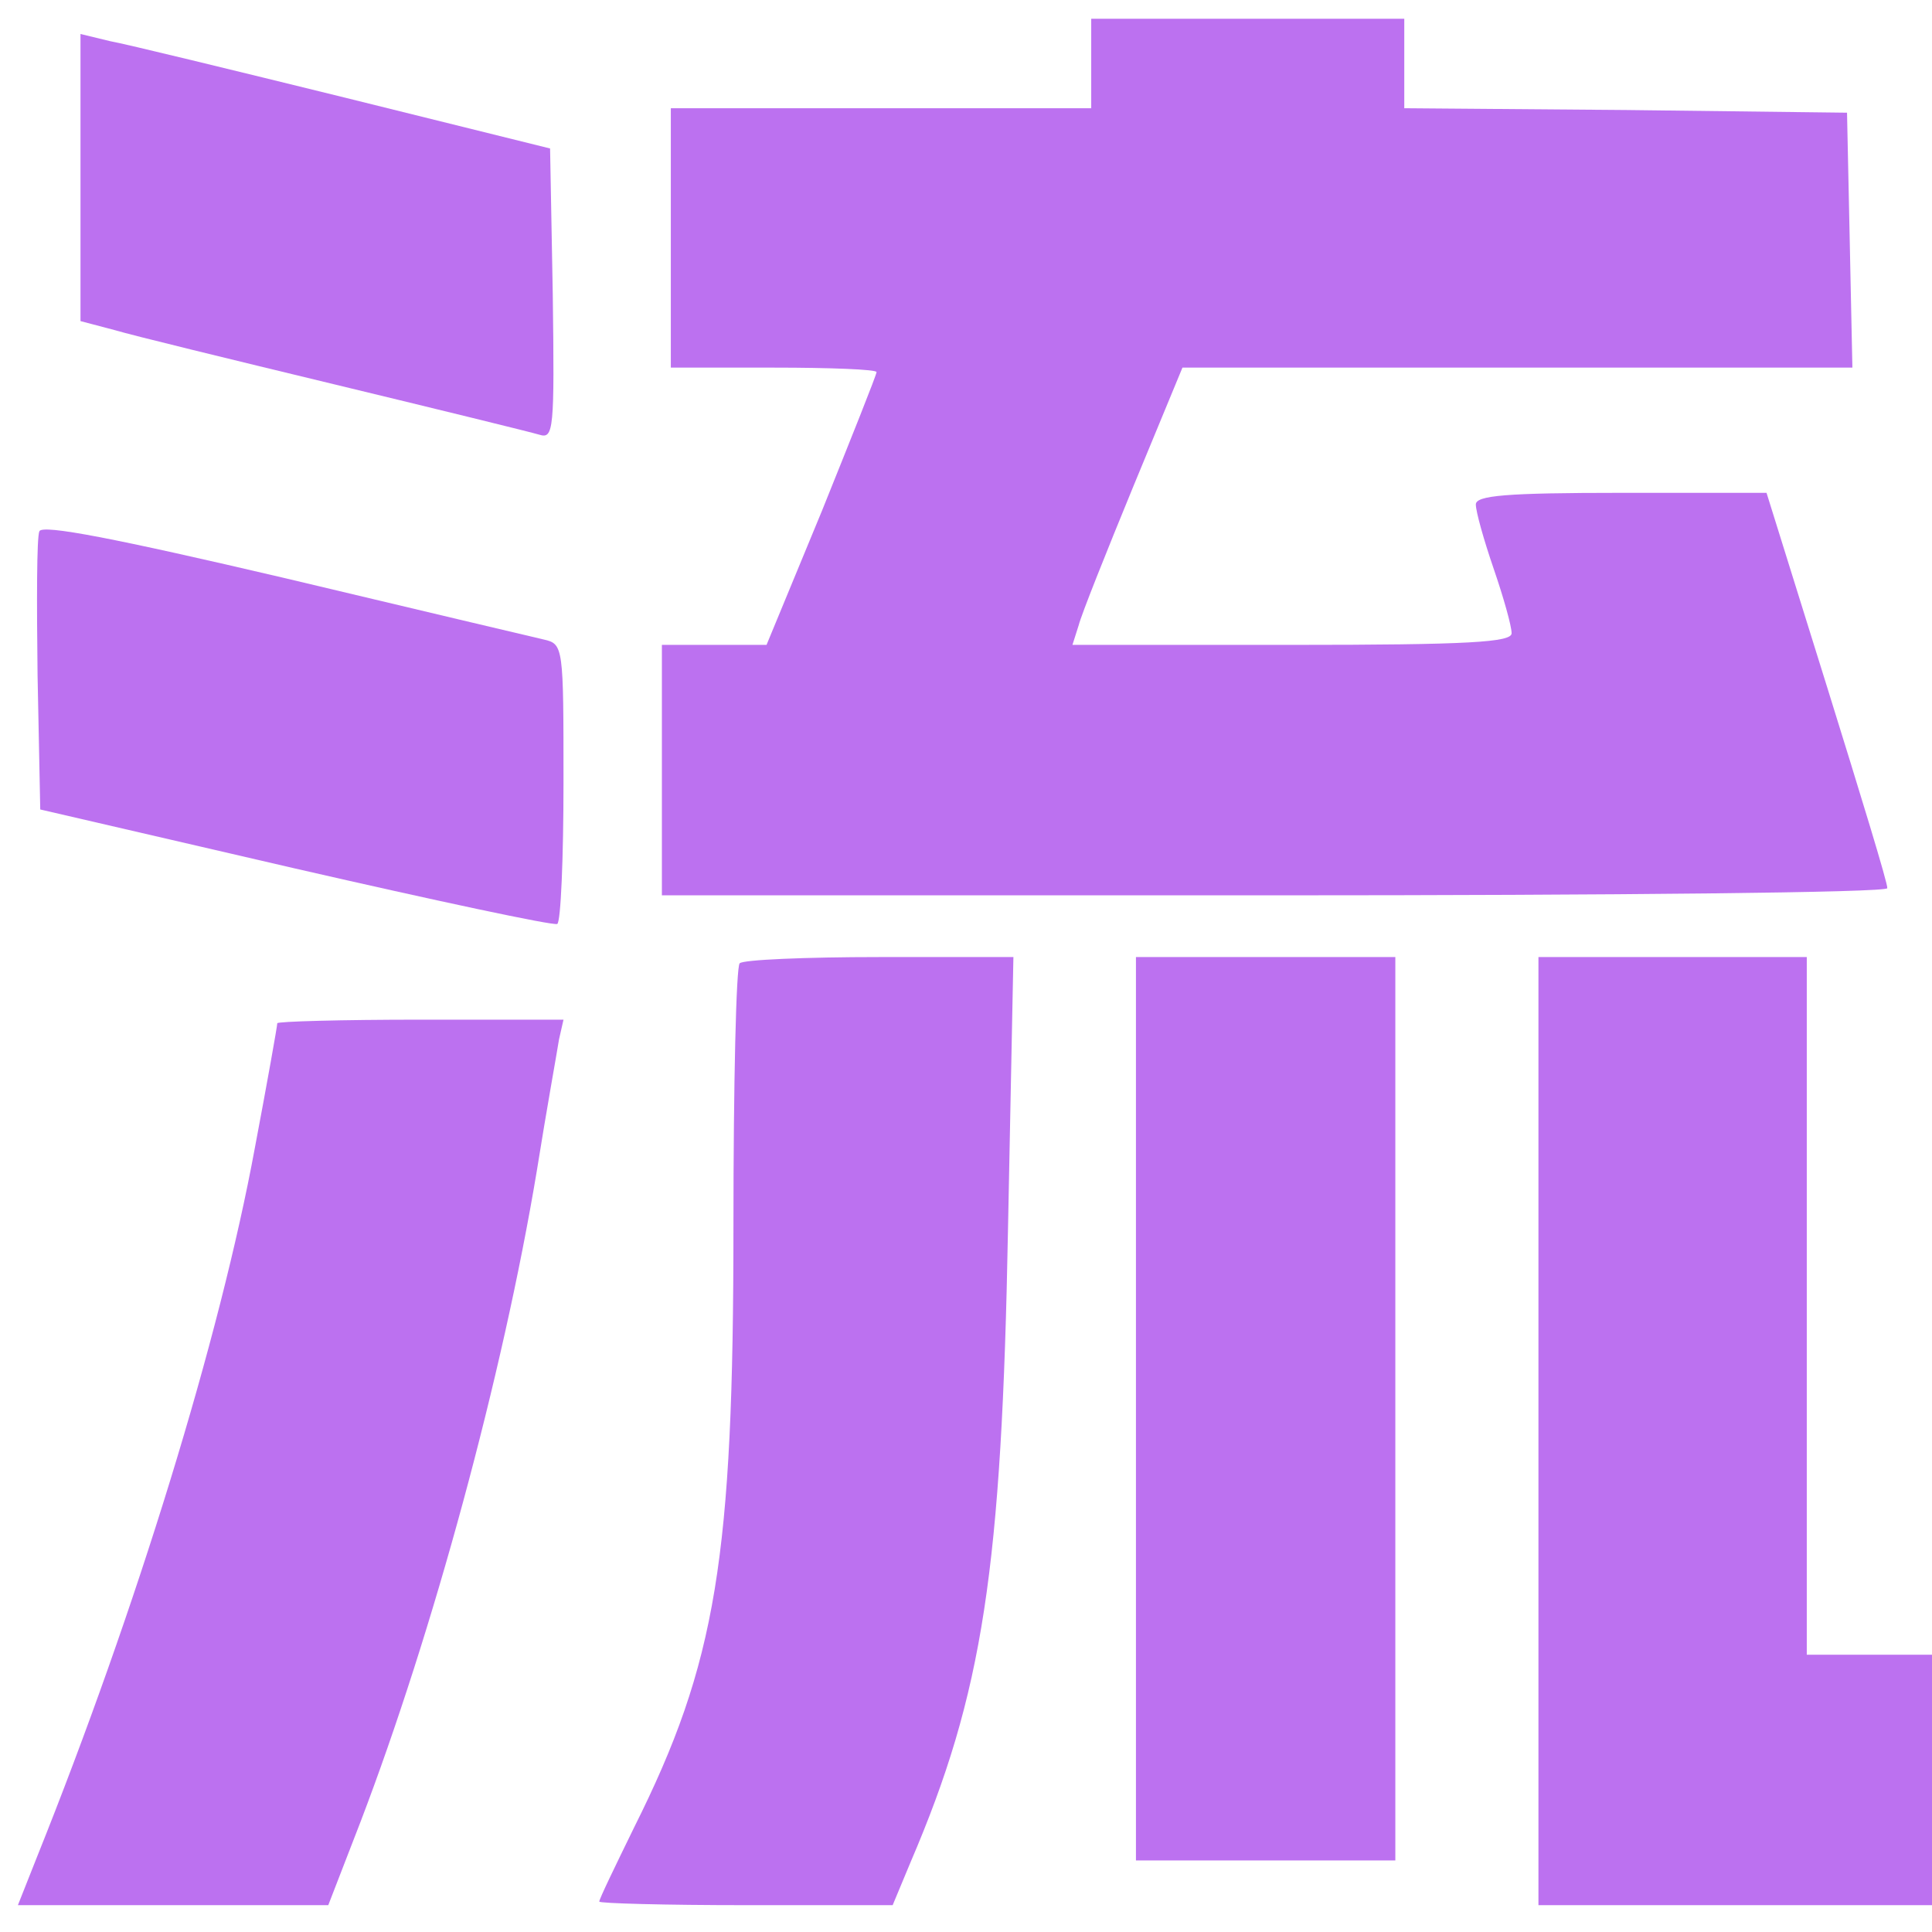 <?xml version="1.0" standalone="no"?>
<!DOCTYPE svg PUBLIC "-//W3C//DTD SVG 20010904//EN"
 "http://www.w3.org/TR/2001/REC-SVG-20010904/DTD/svg10.dtd">
<svg version="1.0" xmlns="http://www.w3.org/2000/svg"
 width="300pt" height="300pt" viewBox="0 0 216 212"
 preserveAspectRatio="xMidYMid meet">

<g transform="translate(0,212) scale(0.1,-0.1)"
fill="#bc71f0" stroke="none">
<path d="M1220 2070 l0 -51 -235 0 -235 0 0 -145 0 -145 115 0 c63 0 115 -2
115 -5 0 -3 -28 -73 -61 -155 l-62 -150 -58 0 -59 0 0 -140 0 -140 685 0 c377
0 685 3 685 8 1 4 -30 105 -67 224 l-68 218 -162 0 c-130 0 -163 -3 -163 -13
0 -8 9 -40 20 -72 11 -32 20 -64 20 -72 0 -10 -47 -13 -246 -13 l-245 0 7 22
c3 12 31 82 61 155 l55 133 374 0 375 0 -3 143 -3 142 -247 3 -248 2 0 50 0
50 -175 0 -175 0 0 -50z"/>
<path d="M90 1941 l0 -160 38 -10 c20 -6 131 -33 247 -61 116 -28 218 -53 228
-56 16 -5 17 5 15 157 l-3 163 -230 57 c-126 31 -245 60 -262 63 l-33 8 0
-161z"/>
<path d="M44 1546 c-3 -7 -3 -79 -2 -161 l3 -150 285 -66 c157 -36 288 -64
293 -62 4 2 7 74 7 158 0 152 0 155 -22 160 -13 3 -144 34 -291 69 -188 44
-270 60 -273 52z"/>
<path d="M827 1063 c-4 -3 -7 -135 -7 -293 0 -372 -19 -489 -111 -673 -21 -43
-39 -80 -39 -83 0 -2 74 -4 164 -4 l164 0 20 48 c81 189 102 327 109 710 l6
302 -150 0 c-82 0 -153 -3 -156 -7z"/>
<path d="M1270 565 l0 -505 145 0 145 0 0 505 0 505 -145 0 -145 0 0 -505z"/>
<path d="M1720 540 l0 -530 220 0 220 0 0 140 0 140 -70 0 -70 0 0 390 0 390
-150 0 -150 0 0 -530z"/>
<path d="M310 996 c0 -3 -11 -65 -25 -139 -39 -212 -132 -515 -244 -794 l-21
-53 174 0 173 0 36 93 c81 212 159 499 197 727 11 69 23 135 25 148 l5 22
-160 0 c-88 0 -160 -2 -160 -4z"/>
</g>
</svg>
